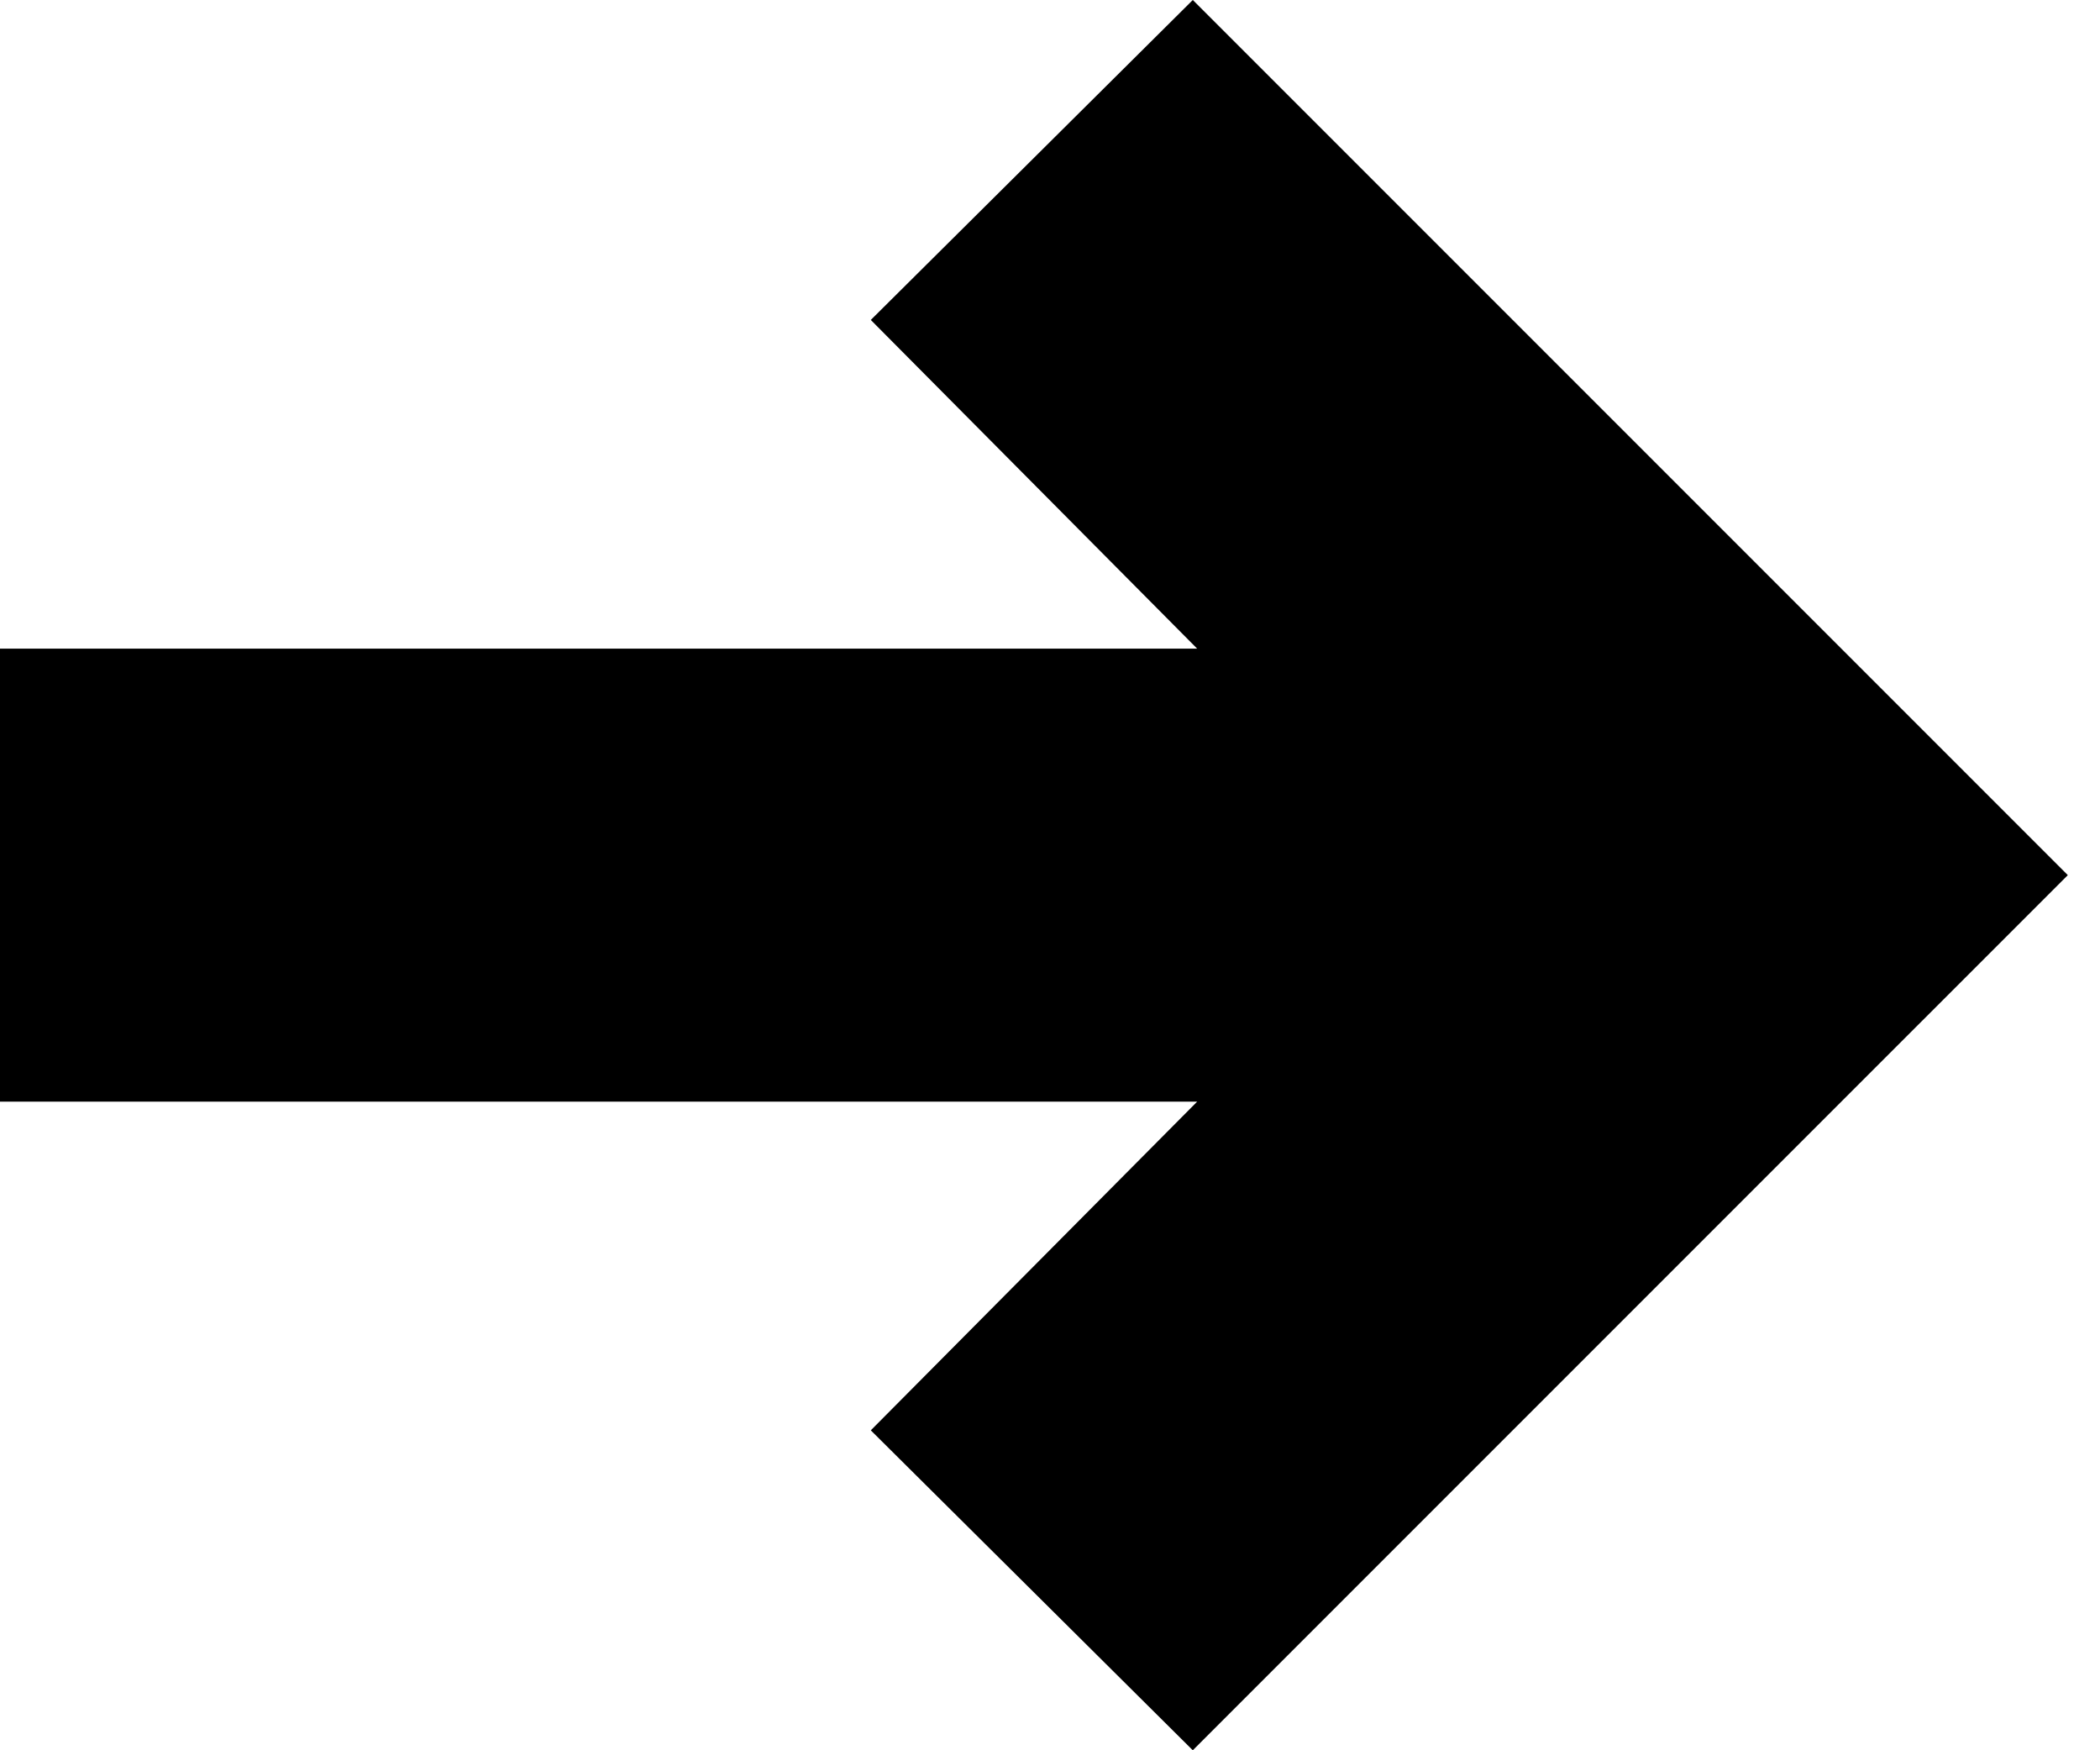 <svg width="12" height="10" viewBox="0 0 12 10" fill="none" xmlns="http://www.w3.org/2000/svg">
<path d="M0 3.706H6.841L4.976 1.828L6.816 0L11.816 5L6.816 10L4.976 8.172L6.841 6.294H0V3.706Z" fill="black"/>
</svg>
